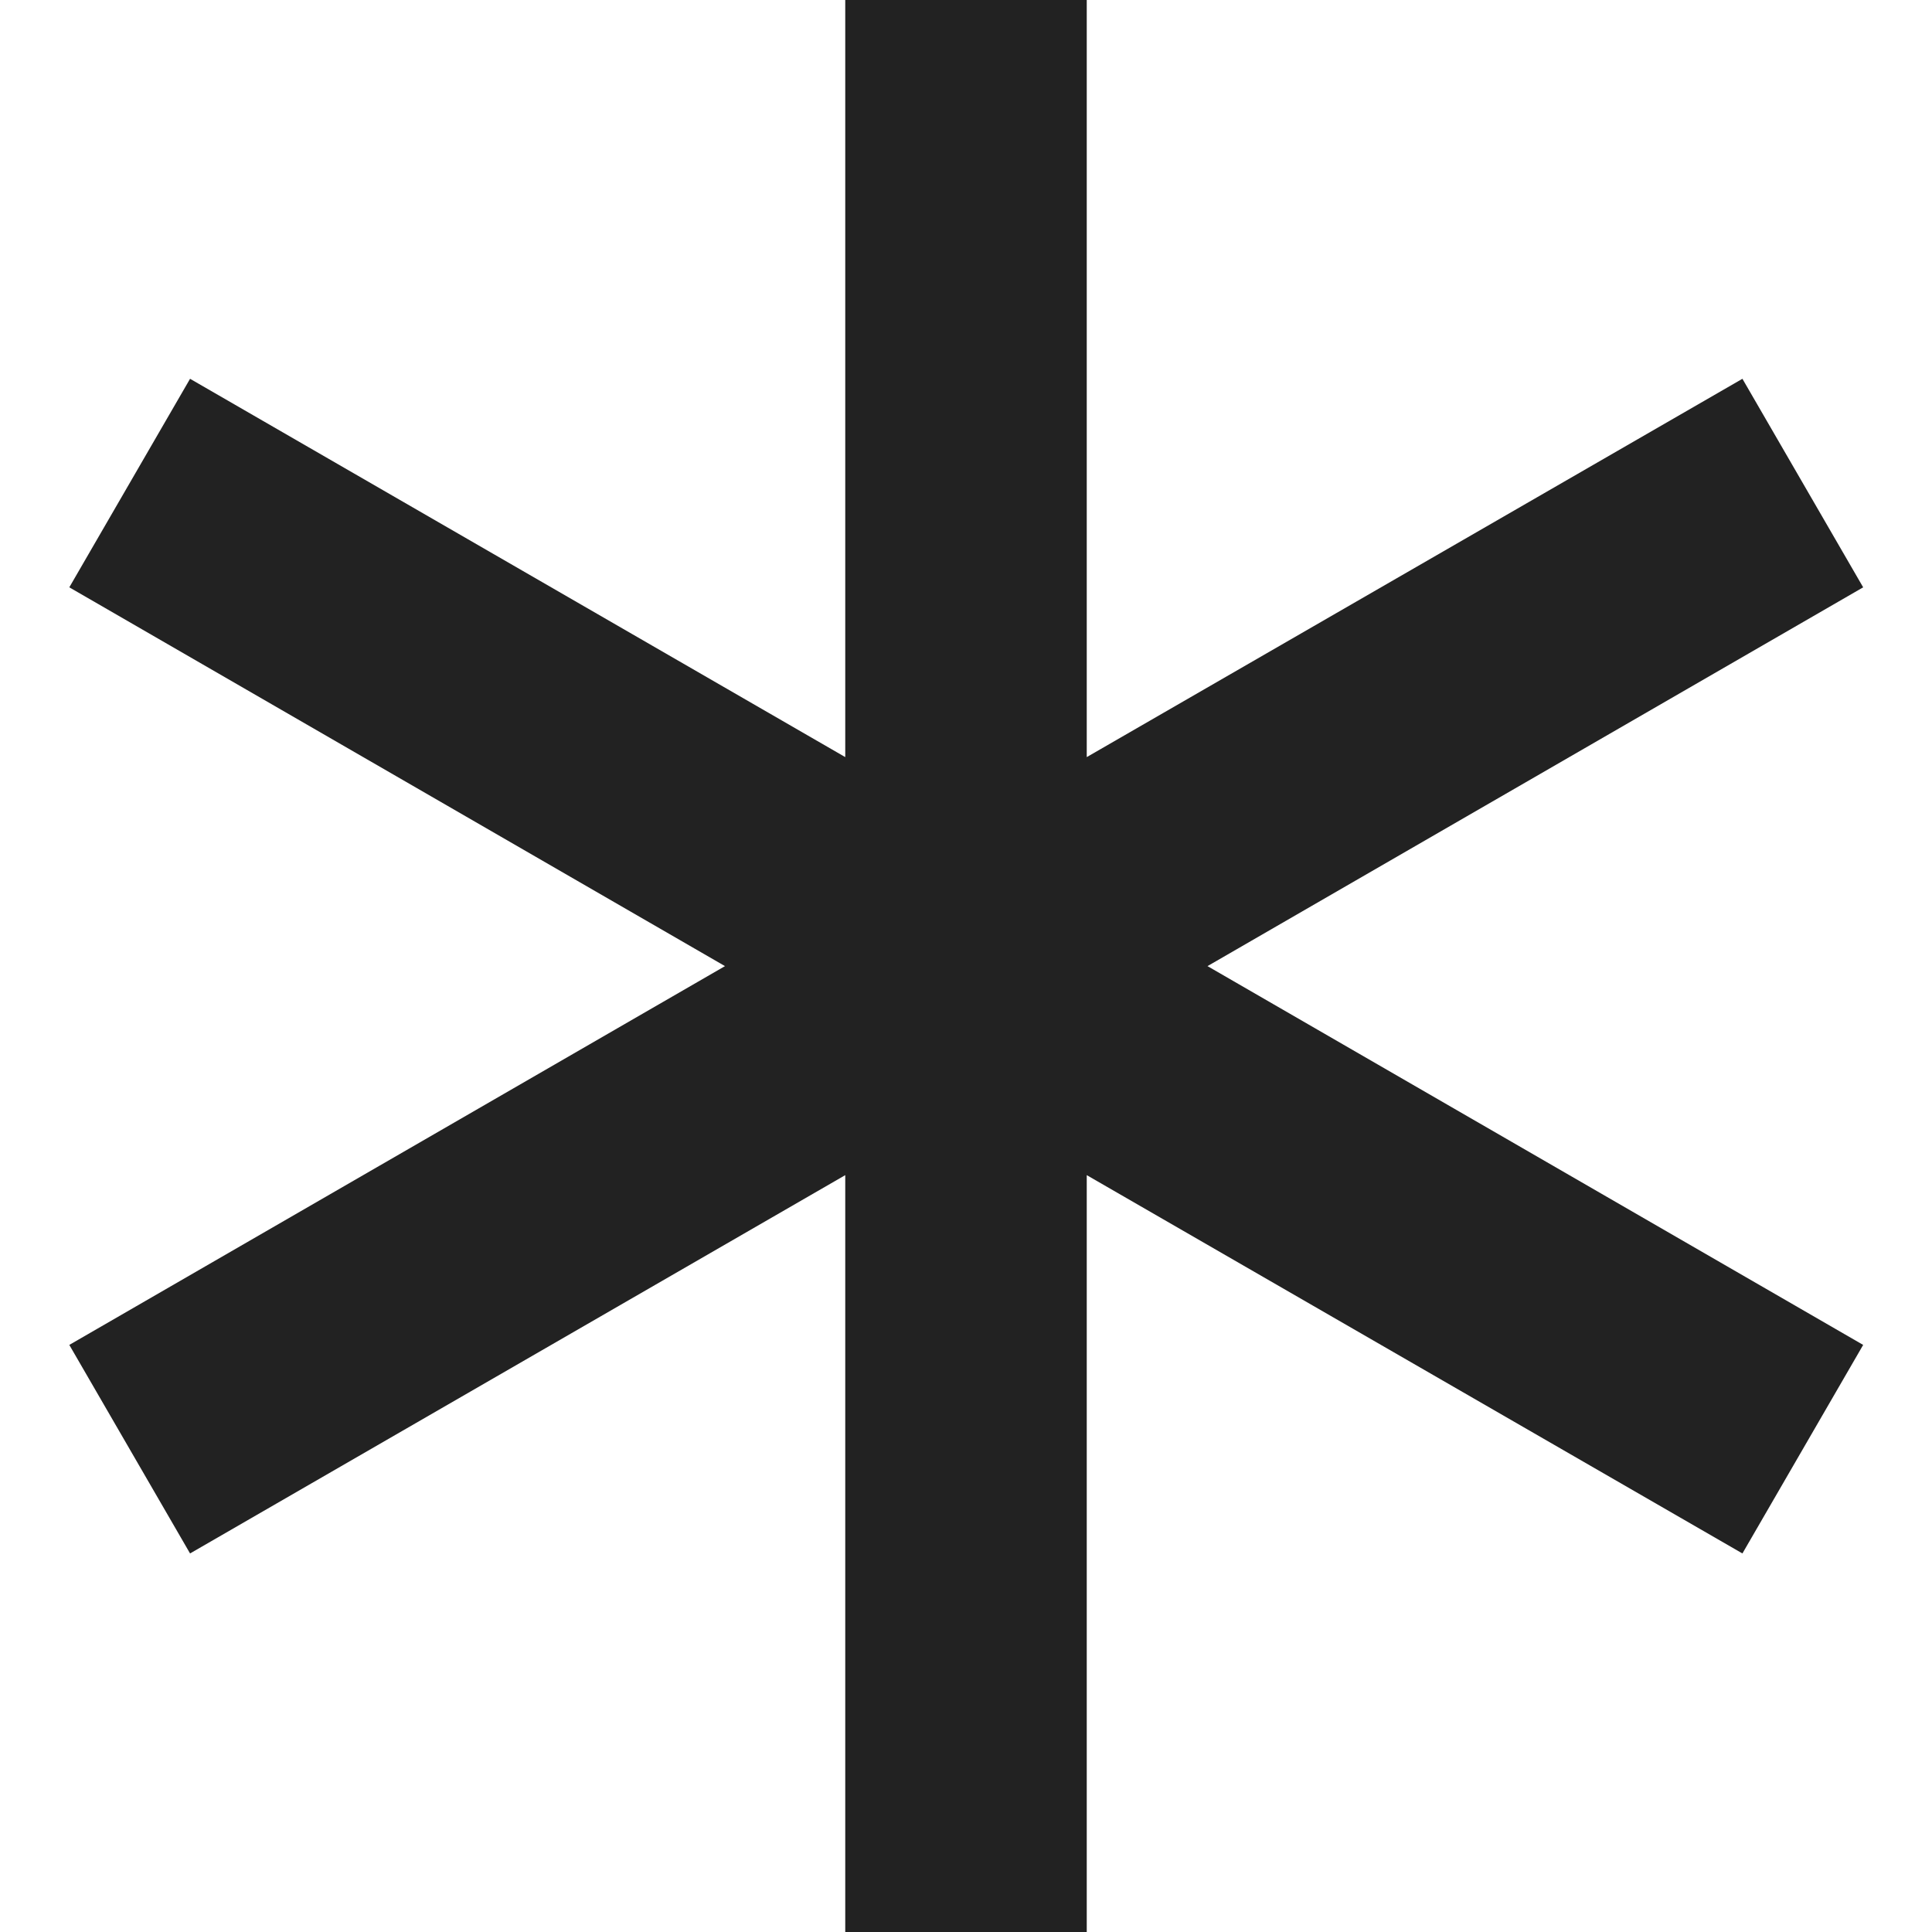 <?xml version="1.0" encoding="UTF-8"?>
<svg height="16px" viewBox="0 0 16 16" width="16px" xmlns="http://www.w3.org/2000/svg">
    <path d="m 7 0 v 6.27 l -5.426 -3.133 l -1 1.727 l 5.43 3.137 l -5.43 3.137 l 1 1.727 l 5.426 -3.133 v 6.27 h 2 v -6.27 l 5.43 3.133 l 1 -1.727 l -5.43 -3.137 l 5.43 -3.137 l -1 -1.727 l -5.43 3.133 v -6.27 z m 0 0" fill="#222222"/>
</svg>
